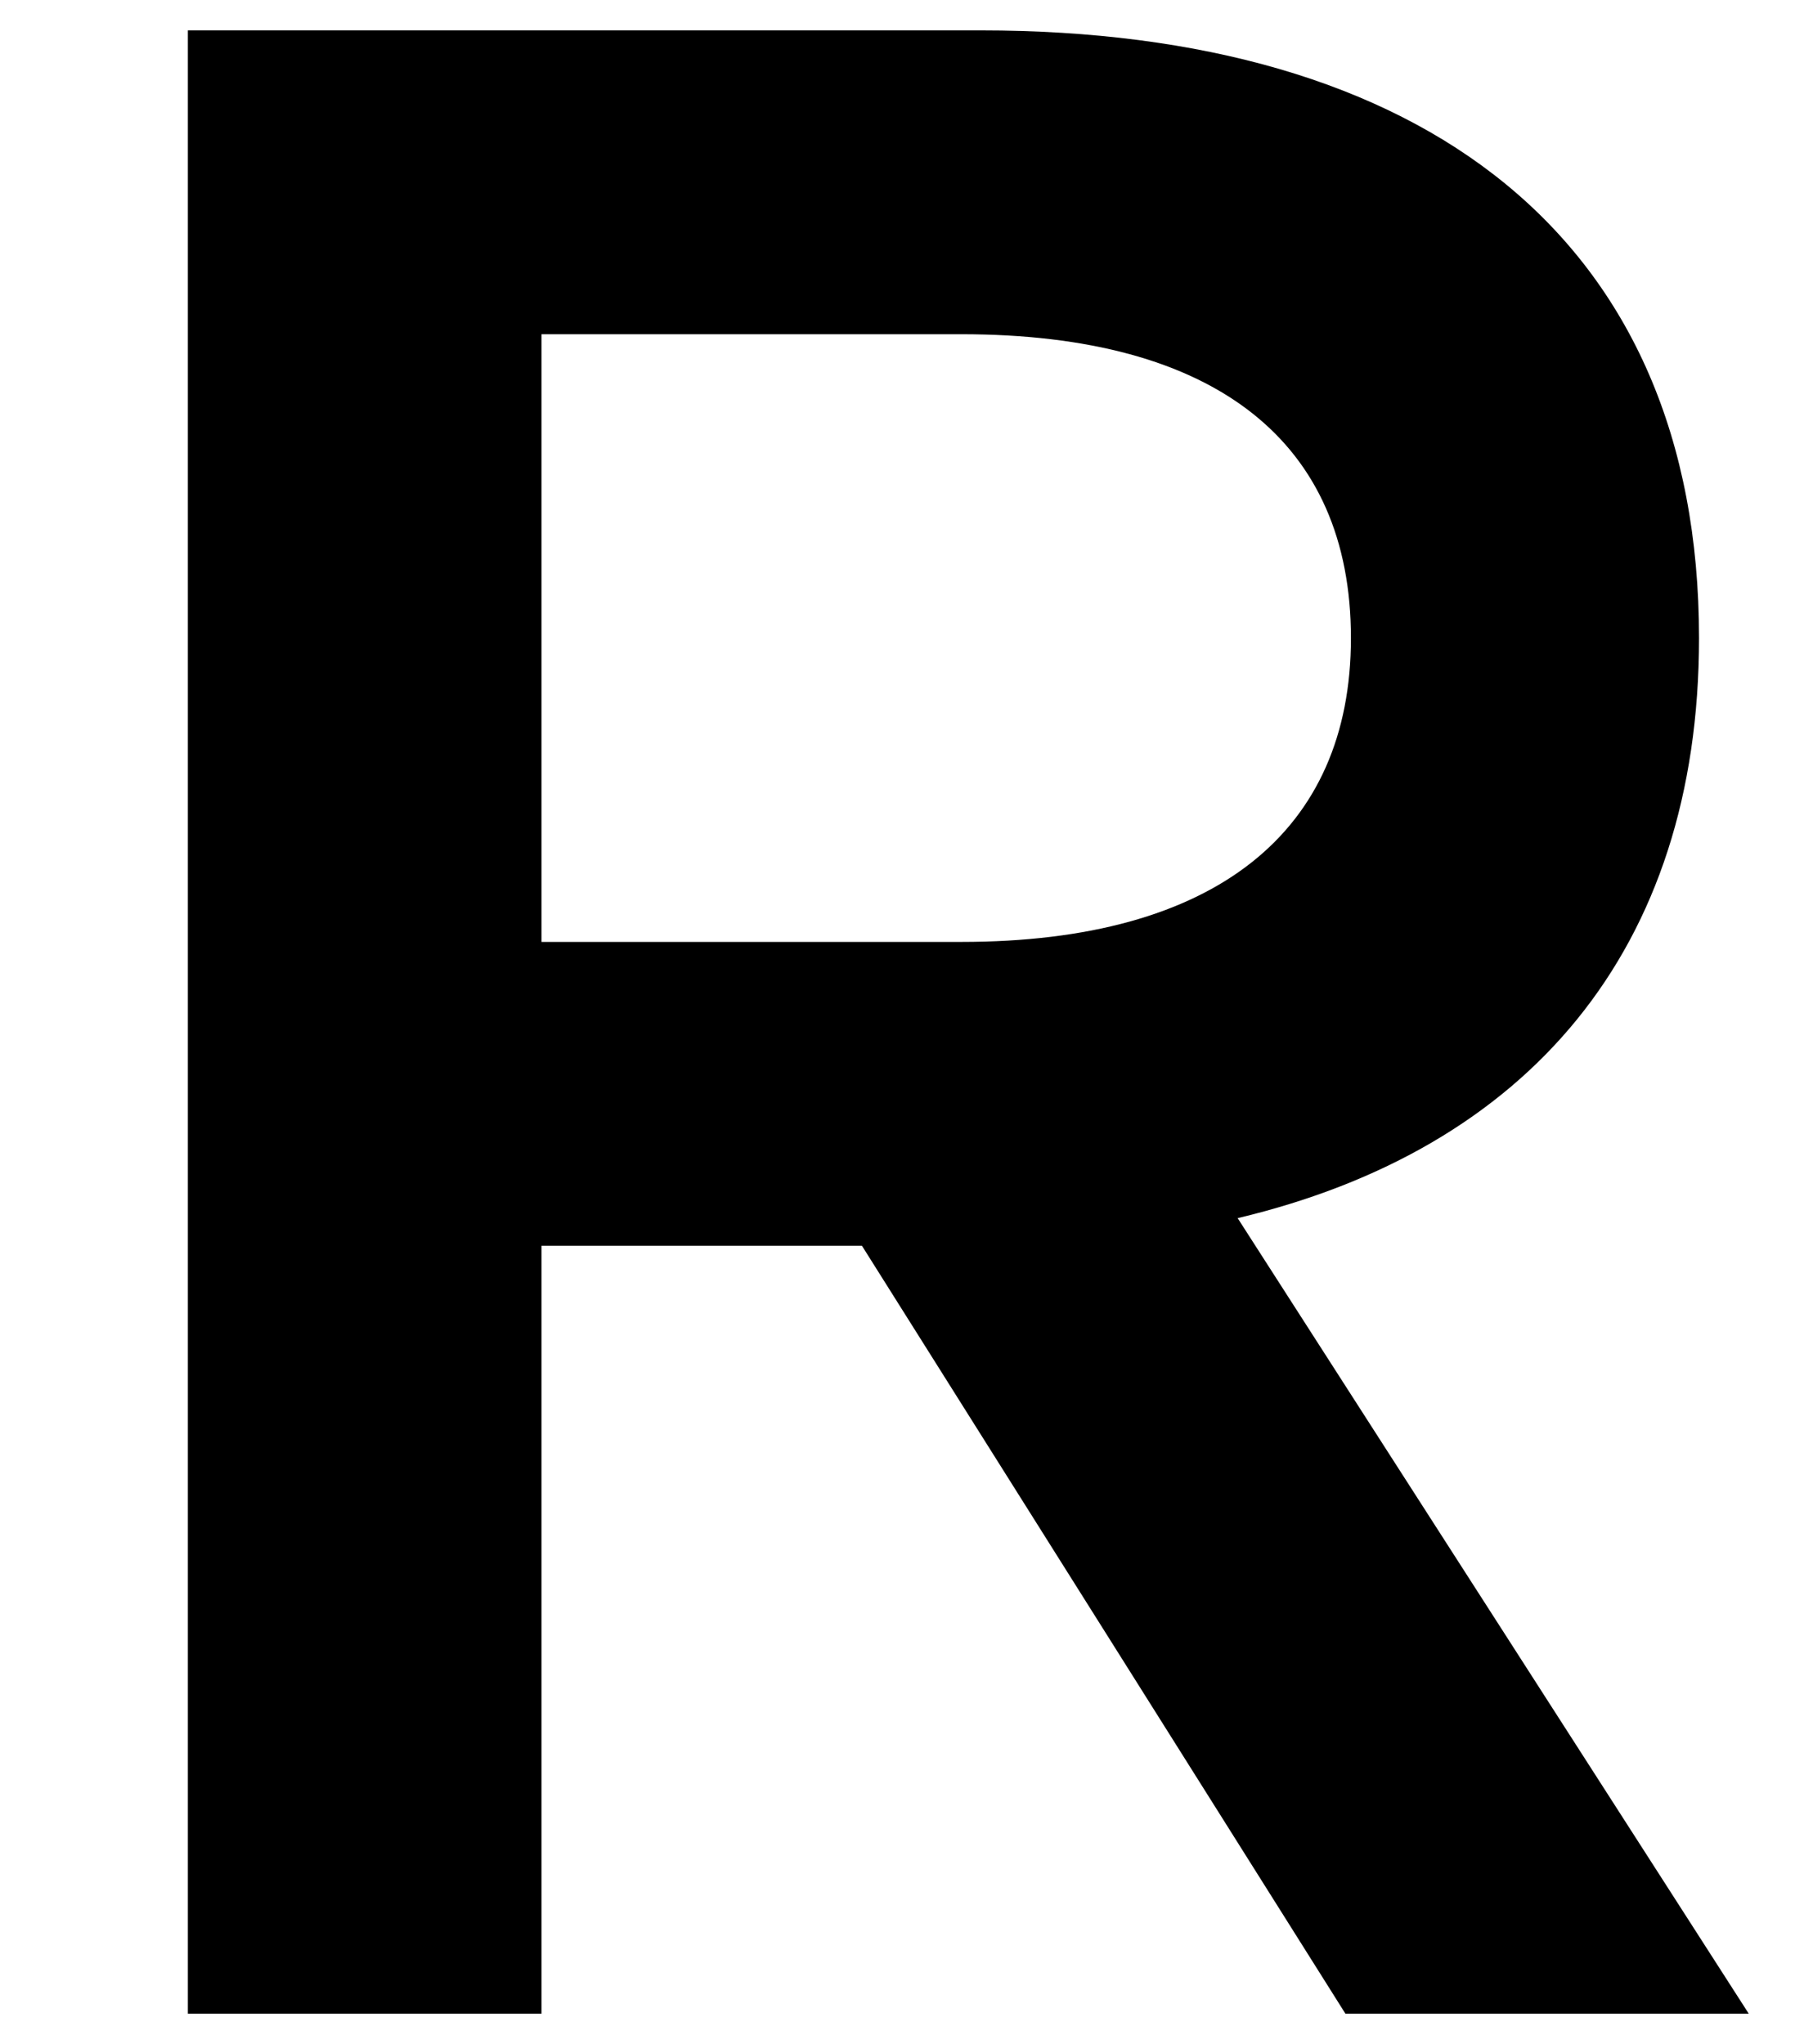 <?xml version="1.0" encoding="UTF-8"?>
<svg xmlns="http://www.w3.org/2000/svg" width="653" height="740" version="1.1" viewBox="0 0 653 740" preserveAspectRatio="none">
  <!-- Generator: Adobe Illustrator 28.7.1, SVG Export Plug-In . SVG Version: 1.2.0 Build 142)  -->
  <g>
    <g id="Layer_2">
      <path d="M348,341h-152V121h152c92,0,141,39,141,110,0,70-49,110-141,110ZM196,729v-278h116l175,278h146l-185-288c105-25,167-97,167-210,0-145-100-220-260-220H68v718h128Z"/>
    </g>
  </g>
</svg>
